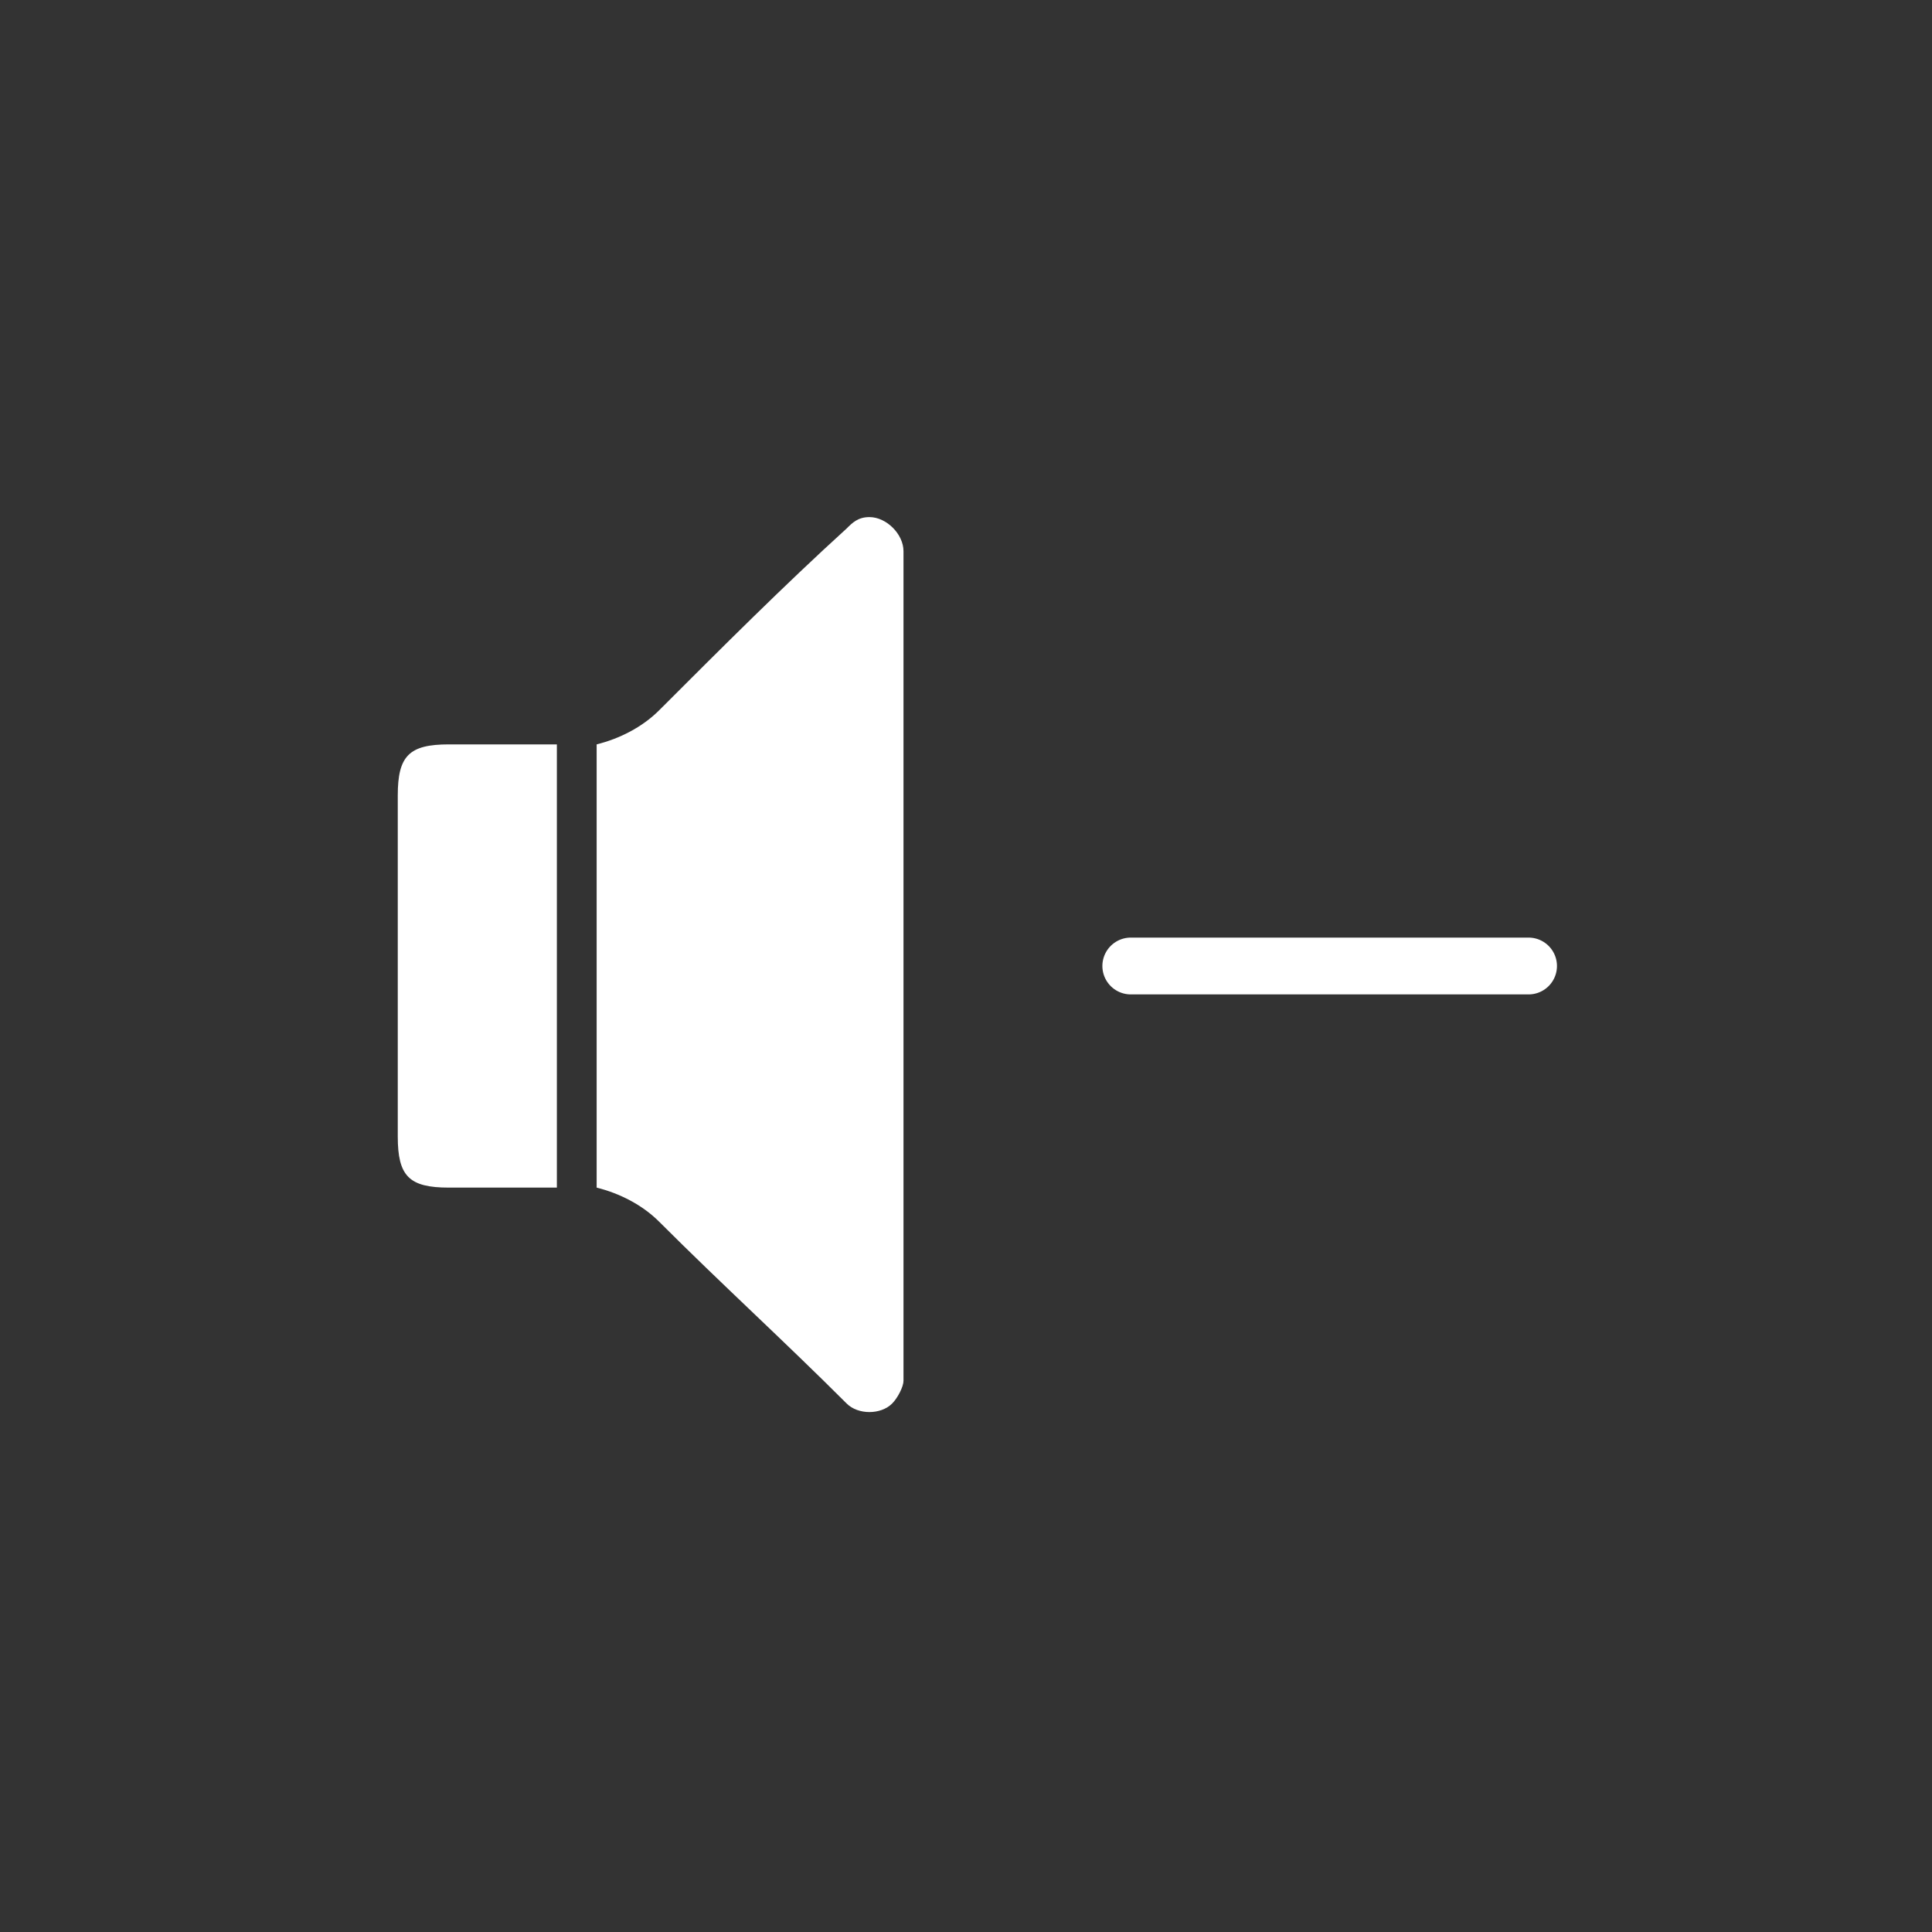 <?xml version="1.0" encoding="utf-8"?>
<!-- Generator: Adobe Illustrator 26.0.1, SVG Export Plug-In . SVG Version: 6.00 Build 0)  -->
<svg version="1.1" id="Layer_1" xmlns="http://www.w3.org/2000/svg" xmlns:xlink="http://www.w3.org/1999/xlink" x="0px" y="0px"
	 viewBox="0 0 34 34" style="enable-background:new 0 0 34 34;" xml:space="preserve">
<rect x="0" y="0" width="34" height="34" fill="#333333" stroke="none"/>
<style type="text/css">
	.st0{fill:none;}
	.st1{fill:none;stroke:#FFFFFF;stroke-linecap:round;stroke-linejoin:round;}
	.st2{fill:#FFFFFF;}
</style>
<g id="Layer_2_00000106146727012588251780000008684828447573301673_">
	<g id="ASSETS">
		<rect class="st0" width="34" height="34"/>
		<g>
			<line class="st1" x1="19.9" y1="17" x2="26.9" y2="17"/>
			<path class="st2" d="M9.9,13.1H7.9c-0.7,0-0.9,0.2-0.9,0.9v6c0,0.7,0.2,0.9,0.9,0.9h1.9V13.1L9.9,13.1z"/>
			<path class="st2" d="M15.9,9.7L15.9,9.7c0-0.3-0.3-0.6-0.6-0.6c-0.2,0-0.3,0.1-0.4,0.2l0,0c-1.1,1-2.2,2.1-3.3,3.2
				c-0.3,0.3-0.7,0.5-1.1,0.6v7.8c0.4,0.1,0.8,0.3,1.1,0.6c1.1,1.1,2.2,2.1,3.3,3.2l0,0c0.2,0.2,0.6,0.2,0.8,0
				c0.1-0.1,0.2-0.3,0.2-0.4l0,0c0-2.4,0-4.9,0-7.3S15.9,12.1,15.9,9.7z"/>
		</g>
	</g>
</g>
</svg>
